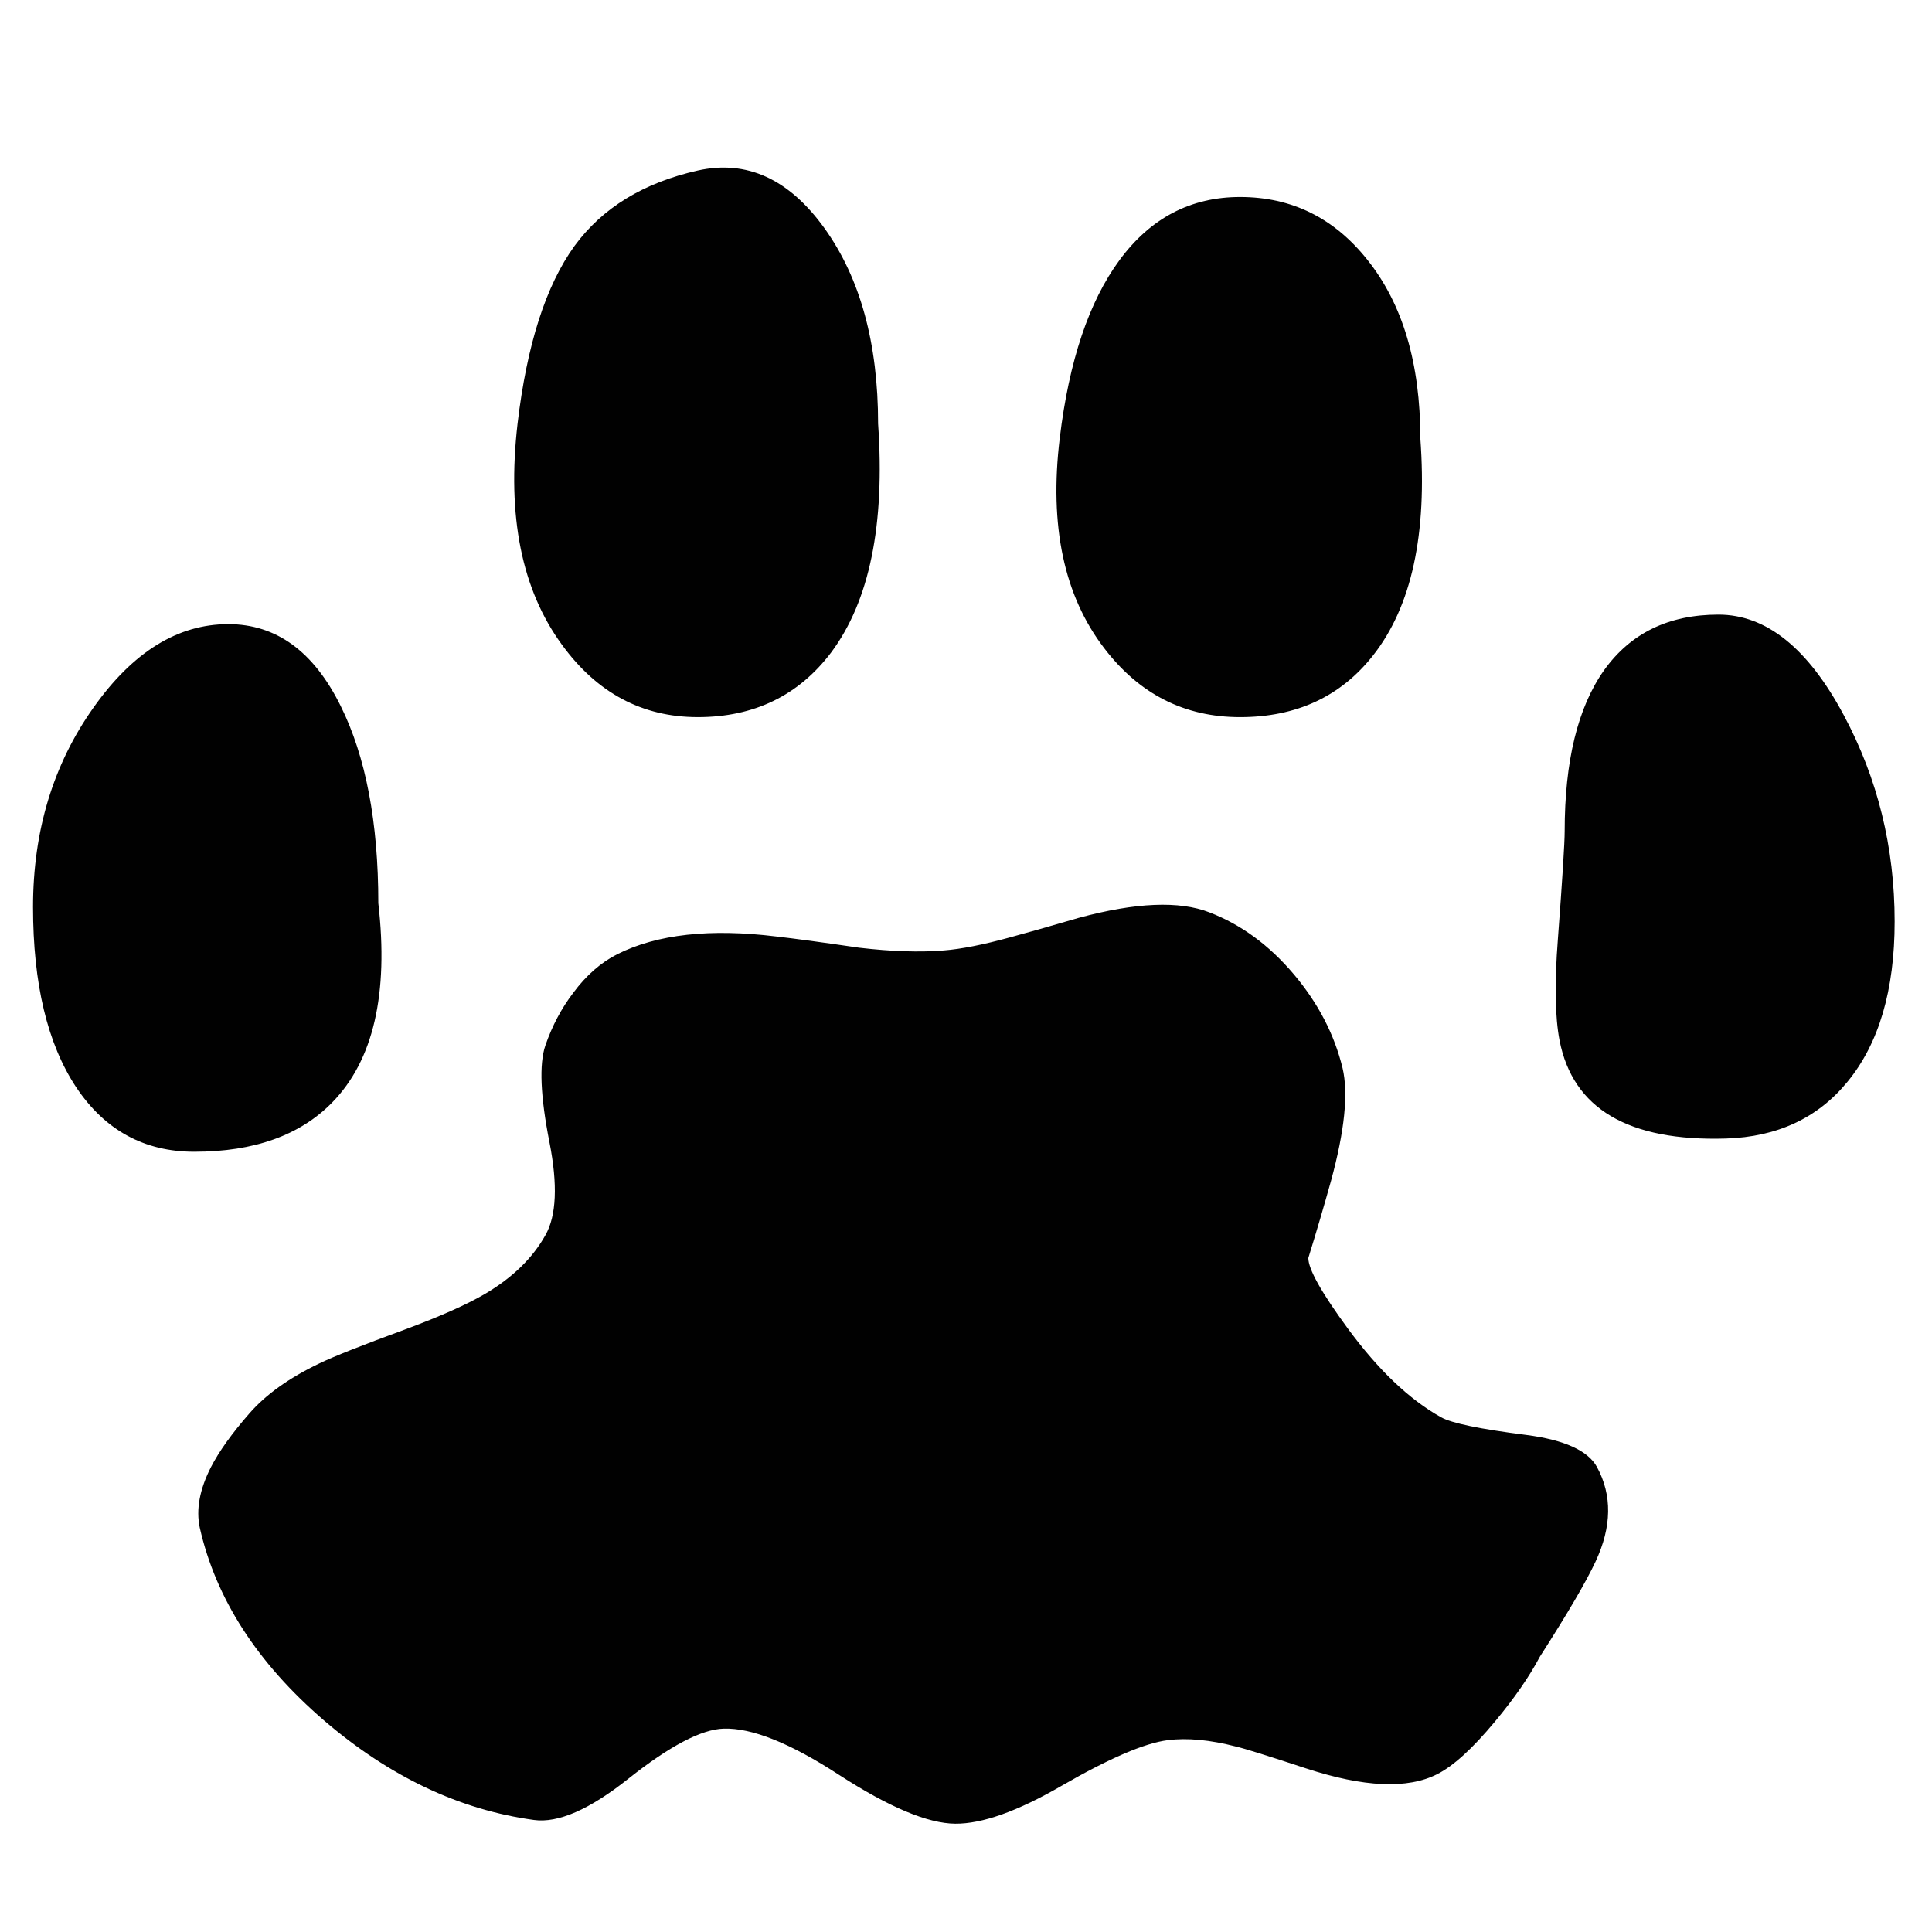 <?xml version="1.0" encoding="utf-8"?>
<!-- Generator: Adobe Illustrator 16.0.0, SVG Export Plug-In . SVG Version: 6.00 Build 0)  -->
<!DOCTYPE svg PUBLIC "-//W3C//DTD SVG 1.1//EN" "http://www.w3.org/Graphics/SVG/1.1/DTD/svg11.dtd">
<svg version="1.1" id="Layer_1" xmlns="http://www.w3.org/2000/svg" xmlns:xlink="http://www.w3.org/1999/xlink" x="0px" y="0px"
	 width="300px" height="300px" viewBox="0 0 300 300" enable-background="new 0 0 300 300" xml:space="preserve">
<path fill-rule="evenodd" clip-rule="evenodd" fill="#010101" d="M286.299,111.046c5.267,9.839,7.9,20.525,7.9,32.057
	c0,10.646-2.442,18.938-7.328,24.879c-4.604,5.623-10.894,8.559-18.872,8.809c-15.149,0.455-23.761-4.623-25.834-15.237
	c-0.7-3.654-0.788-8.874-0.263-15.658c0.706-9.42,1.059-15.027,1.059-16.82c0-10.895,2.036-19.226,6.11-24.991
	c4.116-5.766,10.038-8.648,17.767-8.648C274.259,95.436,280.746,100.639,286.299,111.046z M212.328,40.346
	c5.479,6.853,8.219,16.08,8.219,27.68c1.093,14.899-1.35,26.145-7.328,33.735c-5.022,6.397-11.91,9.595-20.662,9.595
	c-8.614,0-15.646-3.567-21.092-10.701c-6.254-8.152-8.557-19.029-6.907-32.629c1.443-11.988,4.535-21.199,9.278-27.633
	c4.815-6.535,11.057-9.802,18.721-9.802C200.571,30.591,207.162,33.842,212.328,40.346z M187.807,141.678
	c4.923,1.894,9.299,5.108,13.128,9.644c3.761,4.466,6.275,9.316,7.543,14.552c0.912,3.904,0.316,9.723-1.79,17.457
	c-1.093,3.936-2.271,7.94-3.532,12.014c0,1.725,2.036,5.362,6.11,10.916c4.747,6.466,9.582,11.07,14.504,13.813
	c1.612,0.912,6.023,1.828,13.231,2.744c5.904,0.77,9.559,2.423,10.964,4.957c2.393,4.393,2.323,9.294-0.207,14.704
	c-1.479,3.167-4.362,8.089-8.648,14.768c-1.654,3.124-3.991,6.497-7.01,10.12c-3.447,4.147-6.418,6.854-8.91,8.115
	c-4.604,2.355-11.407,2.058-20.408-0.892c-5.973-1.967-9.574-3.092-10.806-3.373c-4.078-1.056-7.63-1.39-10.653-1.002
	c-3.586,0.455-9.067,2.811-16.445,7.064c-6.854,3.974-12.373,5.941-16.558,5.904c-4.254-0.037-10.245-2.552-17.974-7.543
	c-7.596-4.954-13.589-7.359-17.981-7.217c-3.442,0.102-8.362,2.685-14.759,7.75c-6.047,4.811-10.951,6.954-14.711,6.429
	c-11.563-1.581-22.424-6.731-32.582-15.451c-10.37-8.927-16.801-18.907-19.294-29.94c-0.599-2.811-0.021-5.94,1.734-9.388
	c1.268-2.461,3.254-5.238,5.959-8.331c2.567-2.949,6.206-5.548,10.916-7.797c2.18-1.056,6.572-2.795,13.176-5.22
	c5.59-2.074,9.81-3.956,12.659-5.648c4.18-2.493,7.253-5.498,9.221-9.015c1.724-3.023,1.936-7.838,0.636-14.441
	c-1.405-7.134-1.618-12.144-0.636-15.029c1.056-3.056,2.498-5.779,4.328-8.171c2-2.706,4.283-4.708,6.851-6.007
	c6.185-3.092,14.409-4.008,24.673-2.745c2.811,0.318,7.1,0.899,12.865,1.743c5.06,0.594,9.455,0.734,13.184,0.422
	c2.668-0.212,6.058-0.881,10.168-2.005c2.355-0.631,5.941-1.649,10.757-3.055C176.368,140.129,183.134,139.848,187.807,141.678z
	 M108.354,26.478c7.596-1.687,14.152,1.299,19.668,8.958c5.554,7.734,8.331,17.857,8.331,30.37
	c1.087,15.679-1.337,27.507-7.272,35.485c-5.065,6.709-11.975,10.064-20.727,10.064c-8.608,0-15.637-3.742-21.084-11.226
	c-6.259-8.54-8.562-19.981-6.906-34.324c1.443-12.264,4.395-21.472,8.855-27.625C93.542,32.277,99.92,28.376,108.354,26.478z
	 M52.898,109.622c3.899,7.84,5.848,18.051,5.848,30.632c1.618,14.094-0.771,24.408-7.168,30.943
	c-4.992,5.098-12.125,7.646-21.403,7.646c-7.771,0-13.887-3.339-18.348-10.017c-4.466-6.747-6.699-16.077-6.699-27.99
	c0-11.813,3.127-22.13,9.381-30.951c6.116-8.646,13.093-12.969,20.933-12.969C42.895,96.915,48.713,101.151,52.898,109.622z"/>
</svg>
